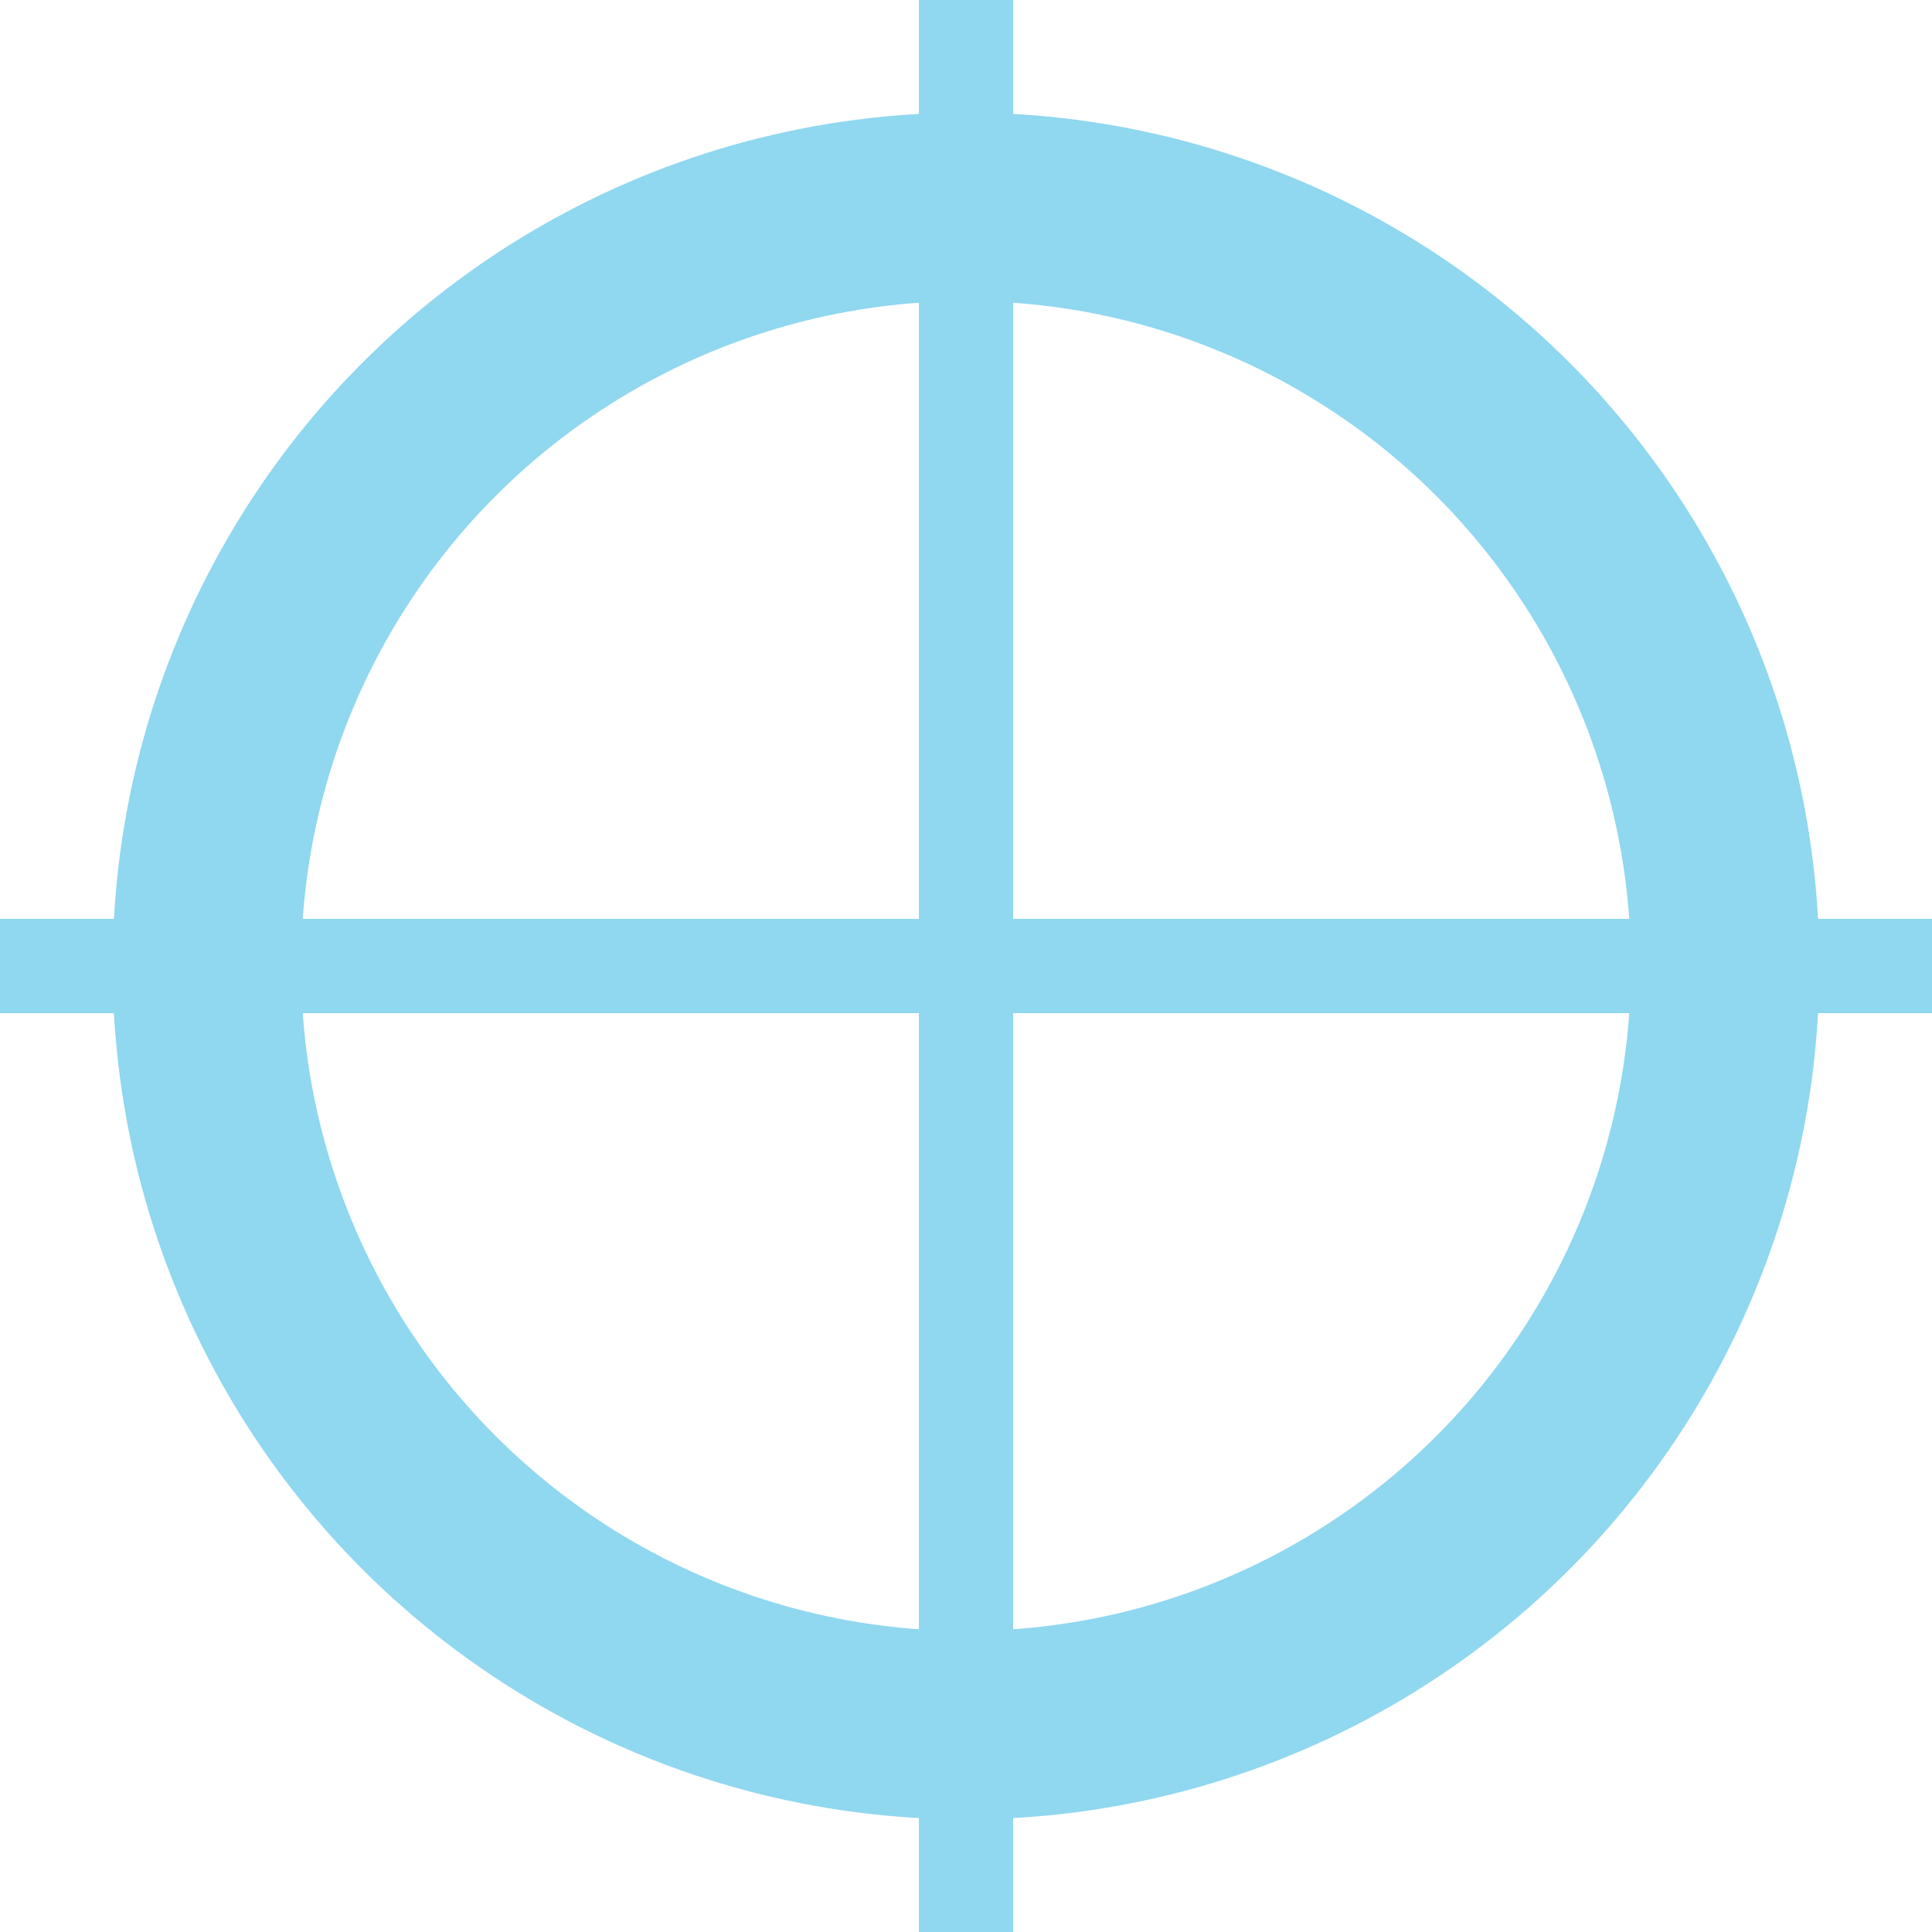 <svg xmlns="http://www.w3.org/2000/svg" viewBox="0 0 56.6 56.6"><defs><style>.cls-1,.cls-2{fill:none;stroke:#90d7f0;stroke-miterlimit:10;}.cls-1{stroke-width:2.76px;}.cls-2{stroke-width:5.52px;}</style></defs><title>target</title><g id="Layer_2" data-name="Layer 2"><g id="Layer_1-2" data-name="Layer 1"><line class="cls-1" x1="56.6" y1="28.3" y2="28.3"/><circle class="cls-2" cx="28.3" cy="28.3" r="22.24"/><line class="cls-1" x1="28.3" x2="28.3" y2="56.6"/><line class="cls-1" x1="56.6" y1="28.3" y2="28.3"/></g></g></svg>